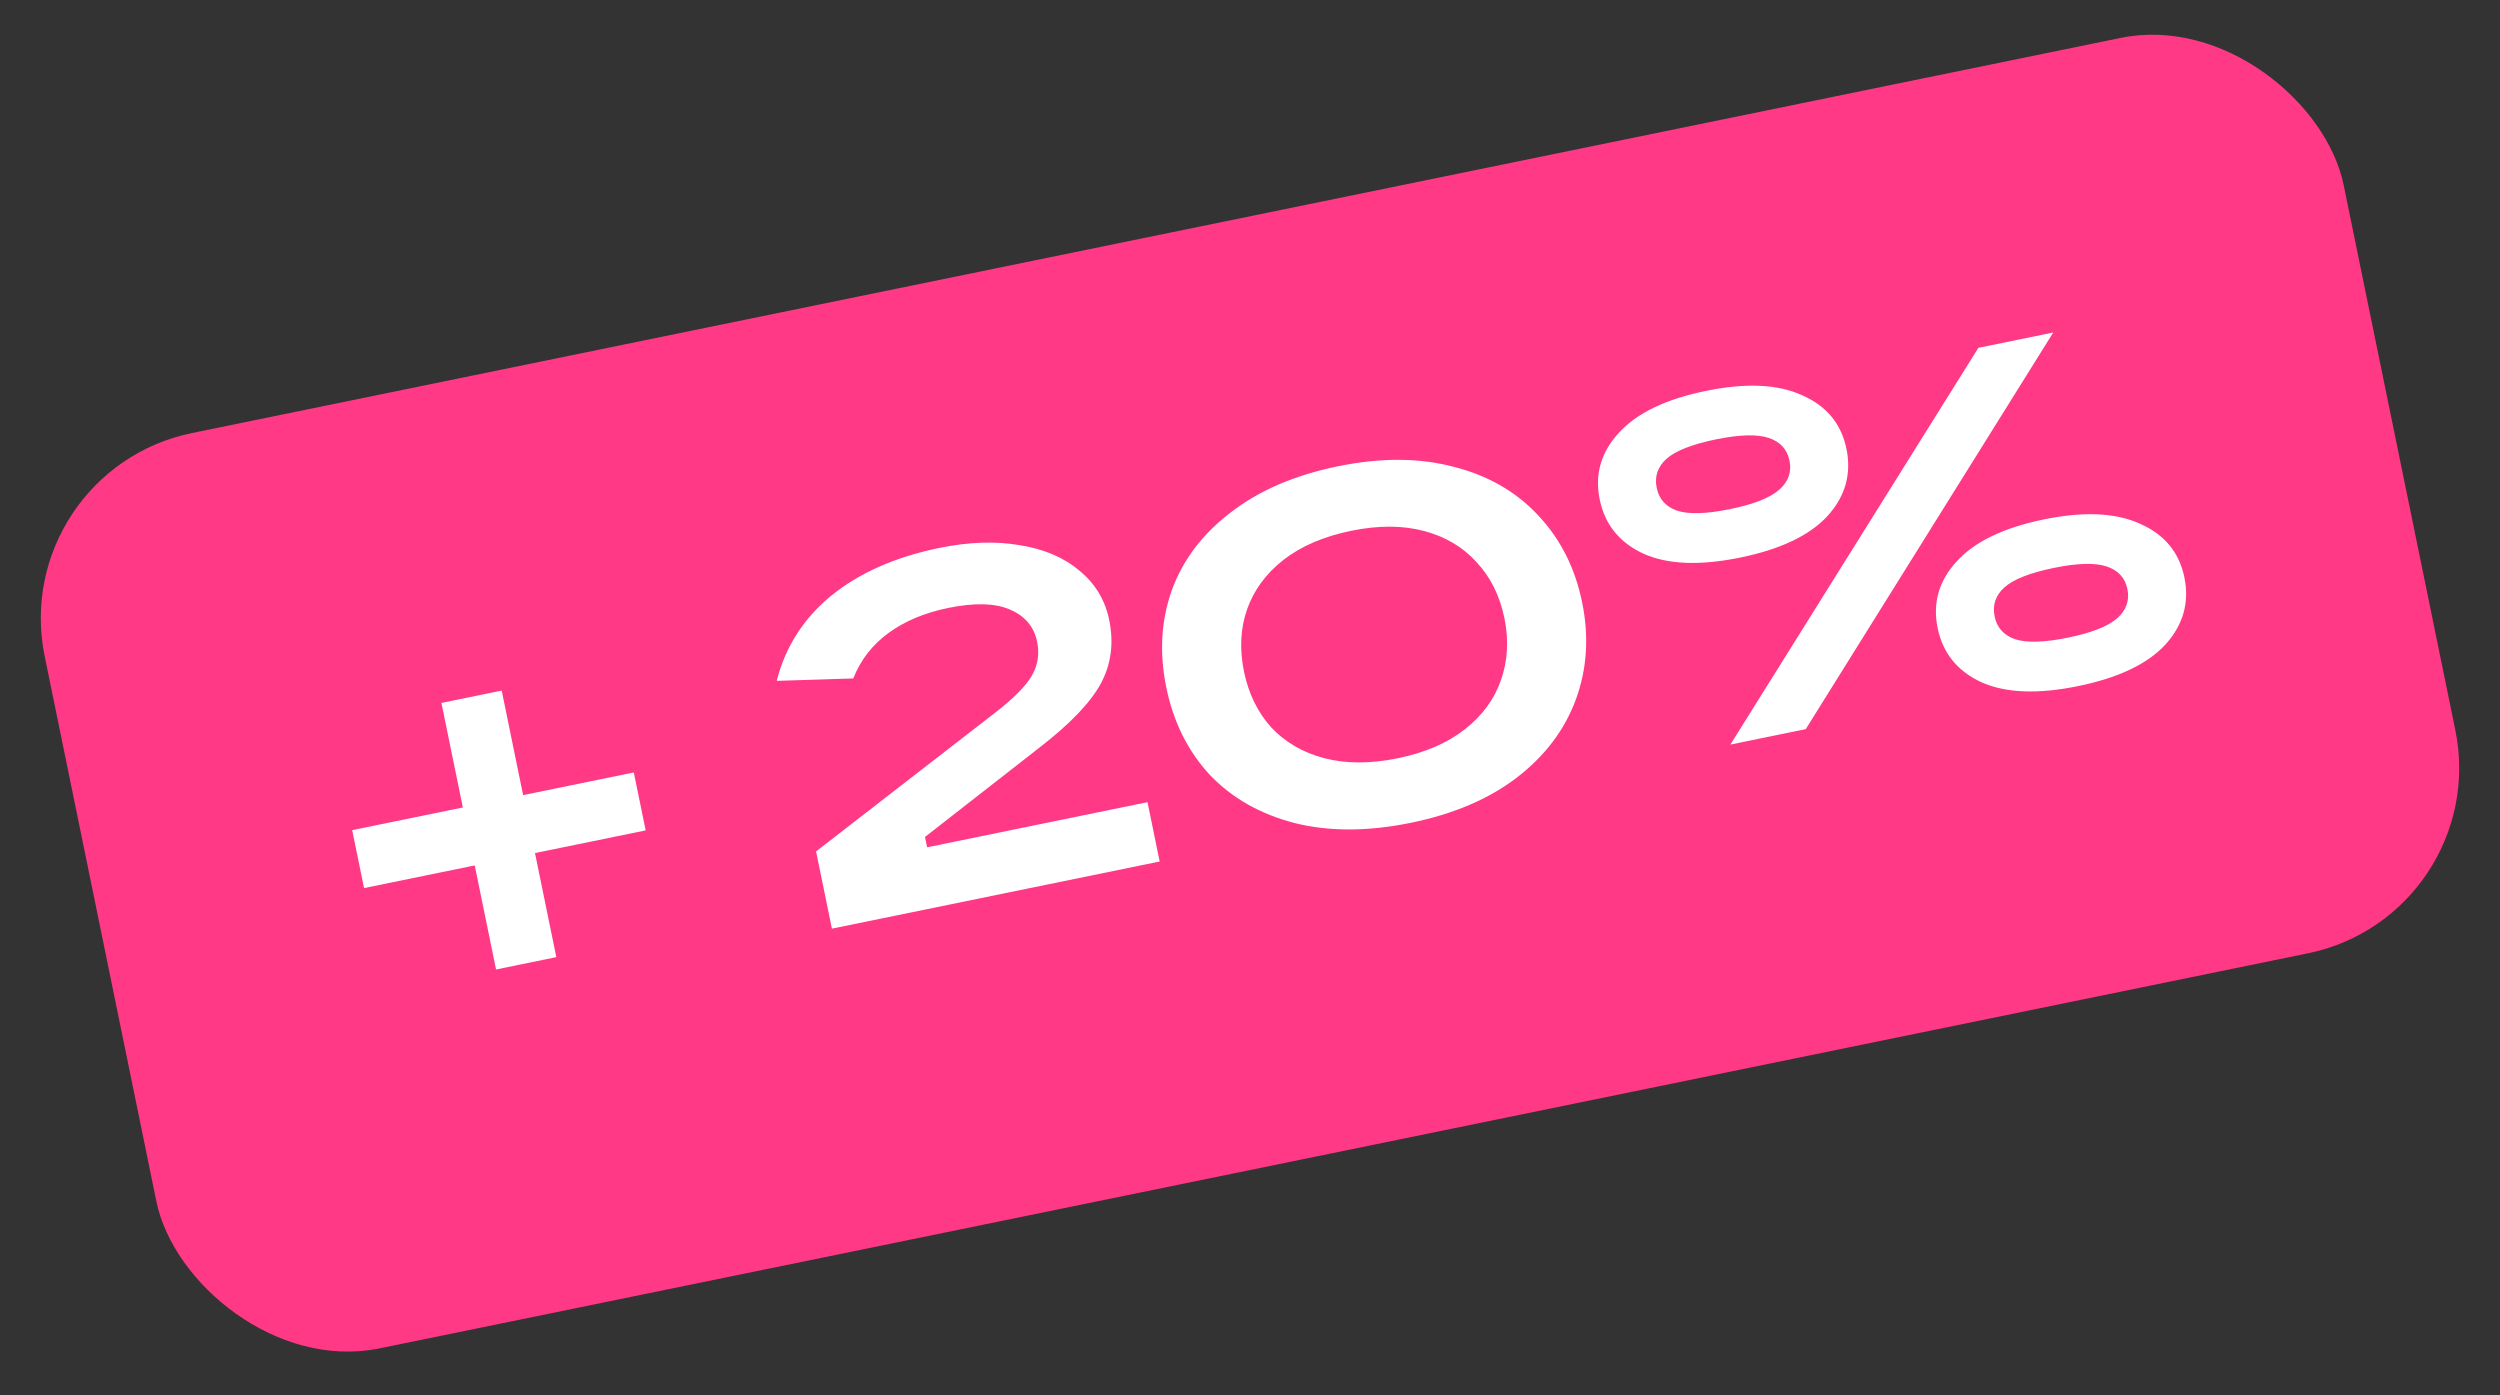 <svg width="224" height="125" viewBox="0 0 224 125" fill="none" xmlns="http://www.w3.org/2000/svg">
<rect x="0" y="0" width="224" height="125" fill="#333333" stroke="none"/>
<g clip-path="url(#clip0_6457_44095)">
<rect x="0.603" y="42.2" width="210.27" height="83.719" rx="16.944" transform="rotate(-11.578 0.603 42.2)" fill="#FF3985"/>
<path d="M49.846 85.759L44.445 86.866L42.535 77.541L32.619 79.572L31.555 74.382L41.471 72.35L39.552 62.983L44.953 61.877L46.872 71.244L56.788 69.213L57.852 74.403L47.935 76.434L49.846 85.759ZM74.538 83.207L73.12 76.287L89.247 63.794C90.84 62.559 91.908 61.476 92.45 60.544C92.992 59.612 93.15 58.598 92.926 57.501C92.649 56.151 91.837 55.188 90.488 54.615C89.168 54.035 87.326 53.987 84.963 54.472C82.853 54.904 81.071 55.65 79.618 56.71C78.164 57.77 77.109 59.129 76.452 60.788L69.594 61.005C70.374 57.944 72.006 55.397 74.492 53.363C77.005 51.324 80.231 49.901 84.169 49.094C86.813 48.553 89.215 48.471 91.373 48.85C93.554 49.194 95.337 49.957 96.723 51.139C98.13 52.287 99.018 53.761 99.387 55.562C99.808 57.615 99.563 59.497 98.653 61.208C97.743 62.918 95.897 64.85 93.114 67.003L82.879 74.991L83.07 75.919L102.817 71.874L103.906 77.191L74.538 83.207ZM126.417 73.722C122.563 74.511 119.091 74.519 116.001 73.745C112.906 72.943 110.368 71.499 108.387 69.414C106.429 67.294 105.133 64.687 104.499 61.593C103.865 58.499 104.031 55.592 104.999 52.873C105.994 50.148 107.76 47.823 110.296 45.896C112.827 43.942 116.019 42.569 119.873 41.78C123.699 40.996 127.145 41.008 130.213 41.816C133.302 42.59 135.843 44.048 137.835 46.19C139.822 48.304 141.129 50.894 141.757 53.96C142.386 57.026 142.202 59.922 141.207 62.646C140.211 65.371 138.448 67.711 135.918 69.665C133.41 71.586 130.243 72.938 126.417 73.722ZM125.232 67.941C127.68 67.44 129.686 66.575 131.252 65.345C132.817 64.116 133.894 62.649 134.483 60.946C135.095 59.209 135.199 57.355 134.795 55.386C134.386 53.389 133.562 51.726 132.322 50.397C131.105 49.034 129.535 48.096 127.612 47.581C125.69 47.066 123.505 47.059 121.057 47.561C118.61 48.062 116.59 48.93 114.996 50.166C113.431 51.395 112.342 52.878 111.731 54.615C111.142 56.319 111.052 58.169 111.461 60.167C111.864 62.136 112.675 63.802 113.892 65.164C115.131 66.493 116.712 67.415 118.635 67.93C120.586 68.439 122.785 68.443 125.232 67.941ZM155.919 49.959C152.319 50.697 149.438 50.584 147.276 49.62C145.109 48.627 143.795 47.006 143.334 44.756C142.873 42.505 143.447 40.512 145.055 38.776C146.657 37.011 149.259 35.76 152.859 35.022C156.432 34.29 159.302 34.421 161.469 35.413C163.658 36.371 164.984 37.976 165.445 40.226C165.906 42.477 165.335 44.484 163.733 46.248C162.125 47.985 159.52 49.222 155.919 49.959ZM161.795 65.331L155.043 66.714L177.262 31.166L183.971 29.792L161.795 65.331ZM155.029 45.613C157.139 45.181 158.603 44.603 159.422 43.878C160.241 43.153 160.546 42.285 160.339 41.272C160.132 40.259 159.509 39.581 158.471 39.237C157.433 38.892 155.86 38.936 153.75 39.368C151.612 39.806 150.133 40.388 149.315 41.112C148.524 41.831 148.232 42.697 148.44 43.71C148.647 44.722 149.256 45.404 150.266 45.754C151.303 46.098 152.891 46.051 155.029 45.613ZM186.197 61.475C182.597 62.213 179.716 62.1 177.554 61.136C175.387 60.143 174.073 58.522 173.612 56.271C173.151 54.021 173.725 52.028 175.333 50.291C176.935 48.527 179.537 47.276 183.137 46.538C186.71 45.806 189.58 45.936 191.747 46.929C193.936 47.887 195.261 49.491 195.723 51.742C196.184 53.992 195.613 56 194.011 57.764C192.402 59.501 189.798 60.738 186.197 61.475ZM185.307 57.129C187.417 56.697 188.881 56.118 189.7 55.394C190.519 54.669 190.824 53.8 190.617 52.788C190.409 51.775 189.787 51.097 188.749 50.752C187.711 50.408 186.137 50.452 184.028 50.884C181.89 51.322 180.411 51.903 179.593 52.628C178.802 53.347 178.51 54.213 178.718 55.225C178.925 56.238 179.534 56.919 180.543 57.27C181.581 57.614 183.169 57.567 185.307 57.129Z" fill="white"/>
</g>
<defs>
<clipPath id="clip0_6457_44095">
<rect x="0.603" y="42.2" width="210.27" height="83.719" rx="16.944" transform="rotate(-11.578 0.603 42.2)" fill="white"/>
</clipPath>
</defs>
</svg>
